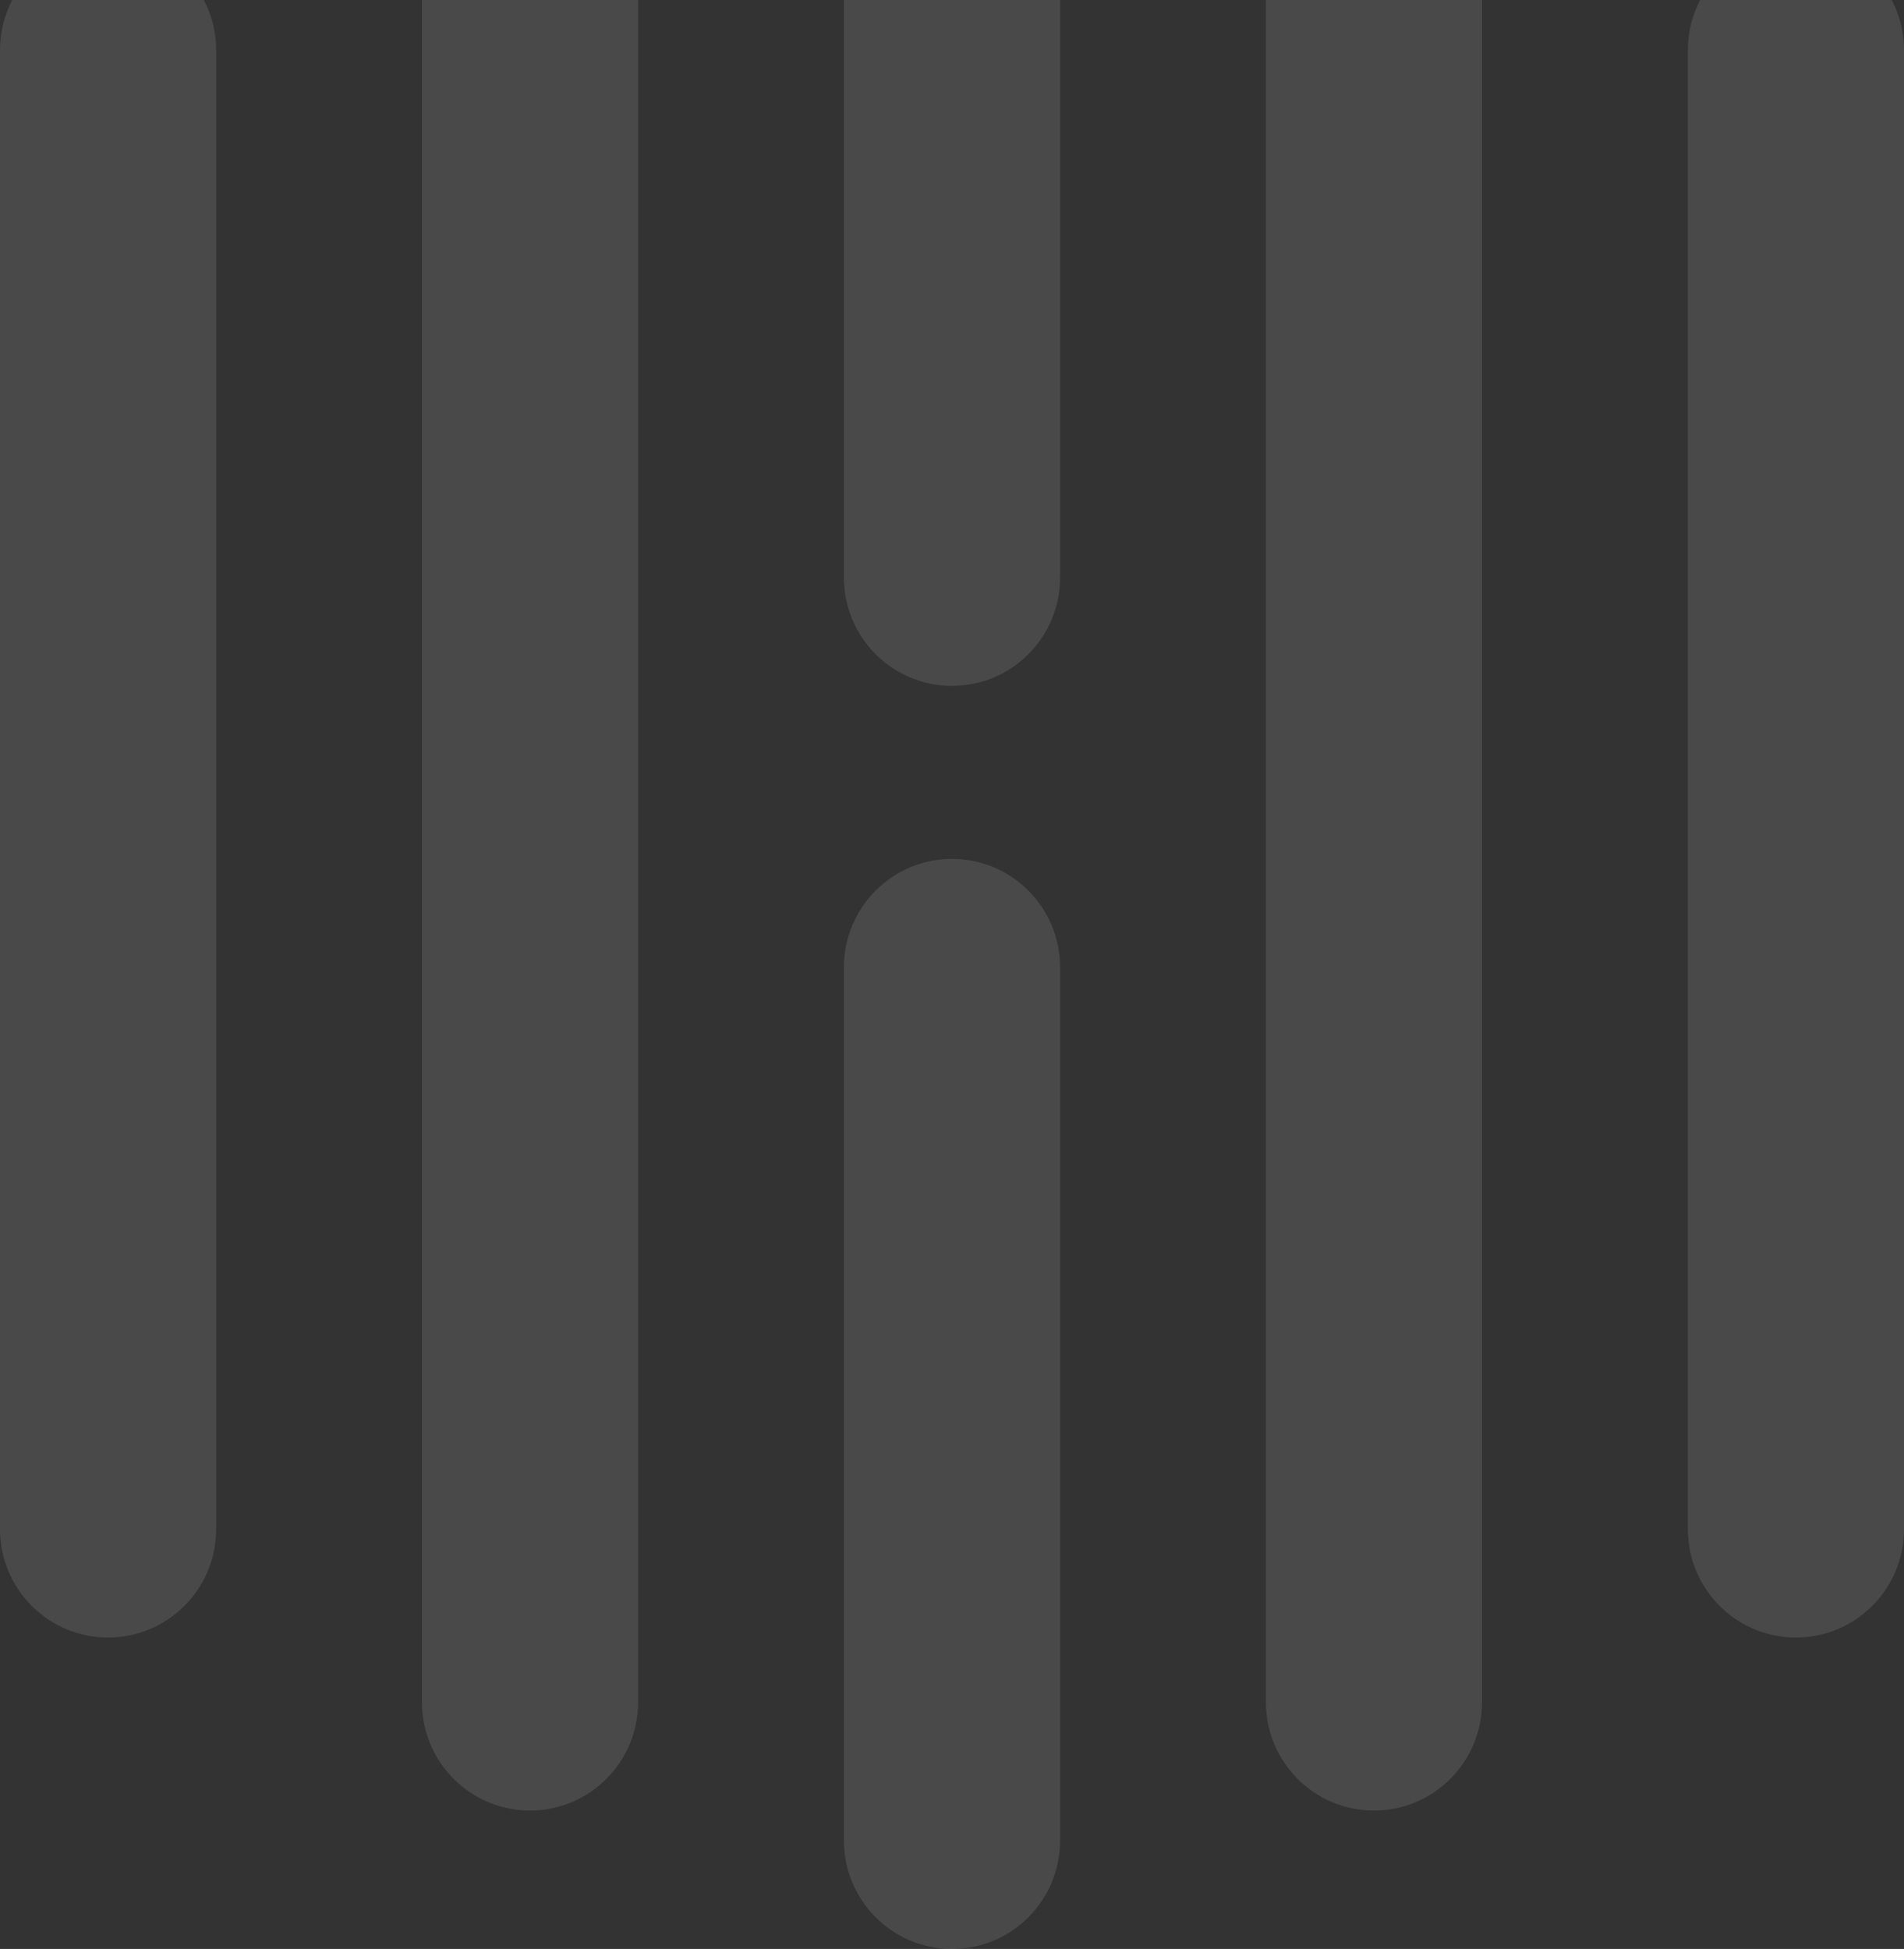 <svg width="424" height="434" viewBox="0 0 424 434" fill="none" xmlns="http://www.w3.org/2000/svg">
<rect x="0" y="0" width="424" height="434" fill="#333333" stroke="none"/>
<g opacity="0.11">
<path d="M0 11.19C0 -2.137 10.774 -12.941 24.065 -12.941C37.355 -12.941 48.13 -2.137 48.13 11.19V340.516C48.13 353.843 37.355 364.647 24.065 364.647C10.774 364.647 0 353.843 0 340.516V11.19Z" fill="white"/>
<path d="M93.968 -27.339C93.968 -40.666 104.742 -51.471 118.032 -51.471C131.323 -51.471 142.097 -40.666 142.097 -27.339V379.045C142.097 392.372 131.323 403.177 118.032 403.177C104.742 403.177 93.968 392.372 93.968 379.045V-27.339Z" fill="white"/>
<path d="M187.935 -65.868C187.935 -79.196 198.709 -90 212 -90C225.291 -90 236.065 -79.196 236.065 -65.868V128.604C236.065 141.931 225.291 152.735 212 152.735C198.709 152.735 187.935 141.931 187.935 128.604V-65.868Z" fill="white"/>
<path d="M187.935 215.396C187.935 202.069 198.709 191.265 212 191.265C225.291 191.265 236.065 202.069 236.065 215.396V409.868C236.065 423.196 225.291 434 212 434C198.709 434 187.935 423.196 187.935 409.868V215.396Z" fill="white"/>
<path d="M424 11.19C424 -2.137 413.226 -12.941 399.935 -12.941C386.644 -12.941 375.87 -2.137 375.87 11.19V340.516C375.87 353.843 386.644 364.647 399.935 364.647C413.226 364.647 424 353.843 424 340.516V11.19Z" fill="white"/>
<path d="M330.032 -27.339C330.032 -40.666 319.258 -51.471 305.968 -51.471C292.677 -51.471 281.903 -40.666 281.903 -27.339V379.045C281.903 392.372 292.677 403.177 305.968 403.177C319.258 403.177 330.032 392.372 330.032 379.045V-27.339Z" fill="white"/>
</g>
</svg>
